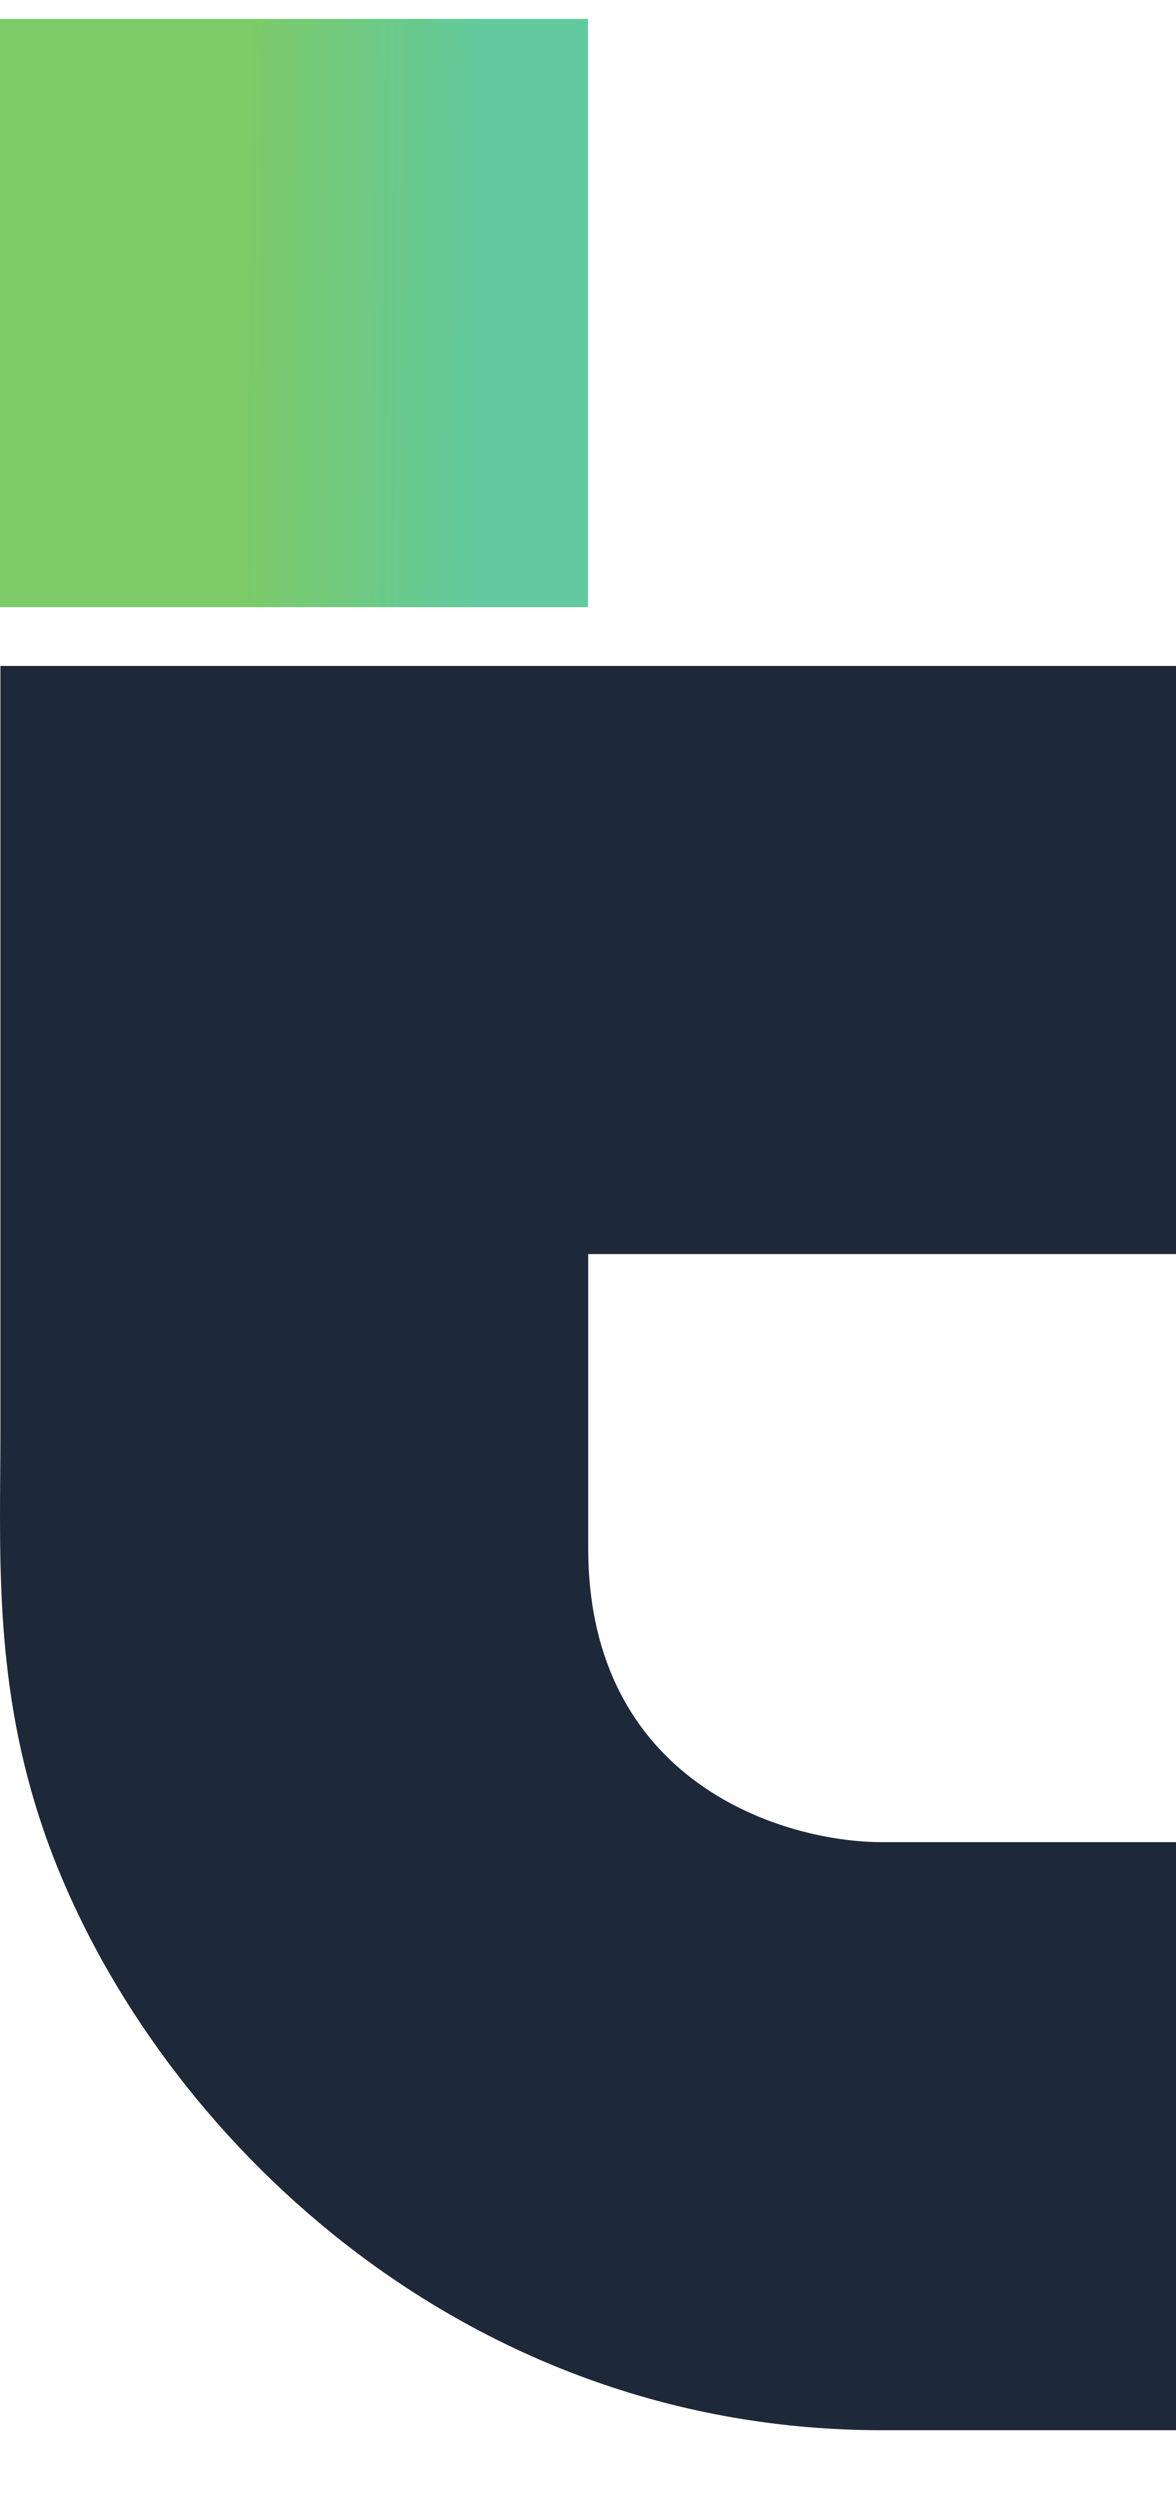 <svg width="16" height="34" viewBox="0 0 16 34" fill="none" xmlns="http://www.w3.org/2000/svg">
<rect y="0.257" width="8" height="8" fill="url(#paint0_linear_951_4441)"/>
<path fill-rule="evenodd" clip-rule="evenodd" d="M0.006 9.056V19.453C0.006 19.641 0.004 19.831 0.003 20.024C-0.009 21.663 -0.022 23.441 0.805 25.451C2.35 29.204 6.403 33.048 12.001 33.048H16V25.051H12.001C10.669 25.051 8.003 24.251 8.003 21.052V17.054H16V9.056H8.003H8.003H0.006Z" fill="#1D2939"/>
<defs>
<linearGradient id="paint0_linear_951_4441" x1="3.319" y1="5.507" x2="6.464" y2="5.533" gradientUnits="userSpaceOnUse">
<stop stop-color="#7CCA68"/>
<stop offset="1" stop-color="#62CA9E"/>
</linearGradient>
</defs>
</svg>
